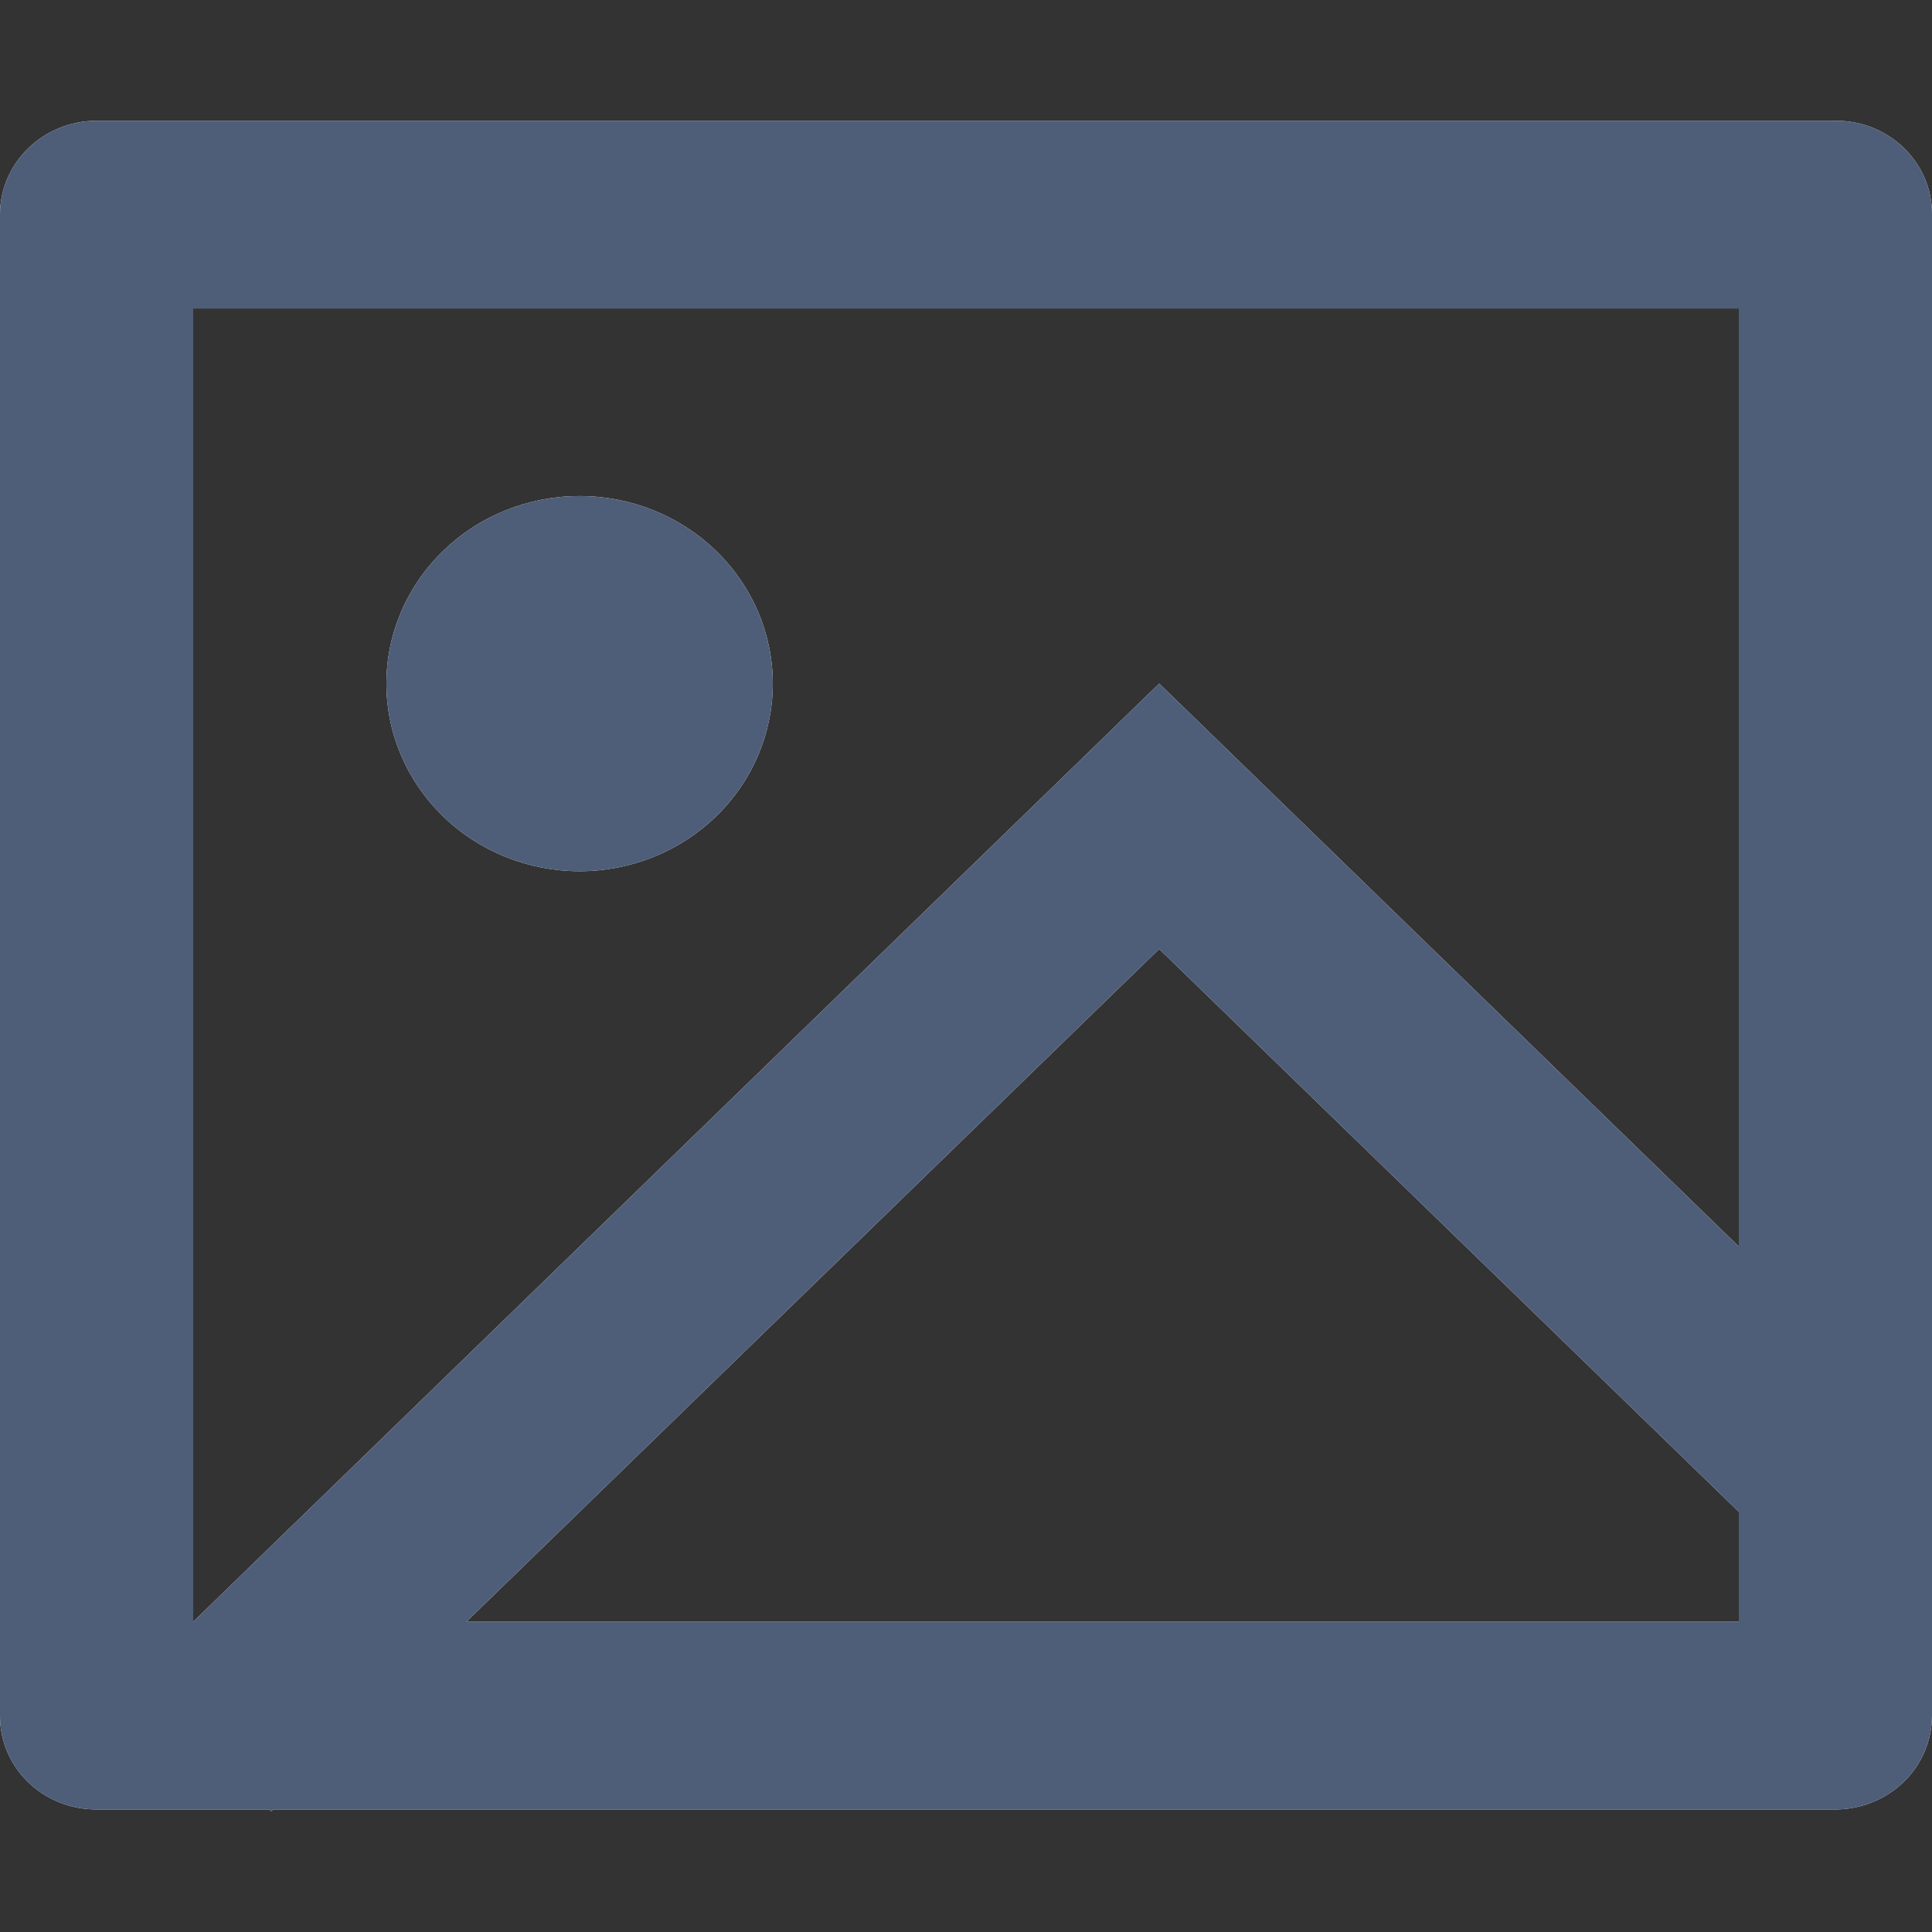 <svg width="16" height="16" viewBox="0 0 16 16" fill="none" xmlns="http://www.w3.org/2000/svg">
<rect x="0" y="0" width="16" height="16" fill="#333333" stroke="none"/>
<path d="M2.262 14.985L2.246 15L2.23 14.985H0.794C0.583 14.984 0.381 14.903 0.232 14.758C0.084 14.614 -1.06764e-07 14.418 0 14.213V1.771C0.001 1.567 0.086 1.372 0.234 1.228C0.383 1.083 0.584 1.002 0.794 1H15.206C15.645 1 16 1.346 16 1.771V14.213C15.998 14.417 15.915 14.612 15.766 14.757C15.617 14.901 15.416 14.983 15.206 14.985H2.262V14.985ZM14.4 10.323V2.554H1.6V13.431L9.6 5.661L14.4 10.323ZM14.4 12.52L9.6 7.859L3.862 13.431H14.4V12.52ZM4.8 7.215C4.376 7.215 3.969 7.052 3.669 6.76C3.369 6.469 3.2 6.074 3.2 5.661C3.2 5.249 3.369 4.854 3.669 4.563C3.969 4.271 4.376 4.108 4.8 4.108C5.224 4.108 5.631 4.271 5.931 4.563C6.231 4.854 6.4 5.249 6.4 5.661C6.4 6.074 6.231 6.469 5.931 6.76C5.631 7.052 5.224 7.215 4.8 7.215Z" fill="white"/>
<path d="M2.262 14.985L2.246 15L2.23 14.985H0.794C0.583 14.984 0.381 14.903 0.232 14.758C0.084 14.614 -1.06764e-07 14.418 0 14.213V1.771C0.001 1.567 0.086 1.372 0.234 1.228C0.383 1.083 0.584 1.002 0.794 1H15.206C15.645 1 16 1.346 16 1.771V14.213C15.998 14.417 15.915 14.612 15.766 14.757C15.617 14.901 15.416 14.983 15.206 14.985H2.262V14.985ZM14.4 10.323V2.554H1.6V13.431L9.6 5.661L14.4 10.323ZM14.4 12.52L9.6 7.859L3.862 13.431H14.4V12.52ZM4.8 7.215C4.376 7.215 3.969 7.052 3.669 6.76C3.369 6.469 3.2 6.074 3.2 5.661C3.2 5.249 3.369 4.854 3.669 4.563C3.969 4.271 4.376 4.108 4.8 4.108C5.224 4.108 5.631 4.271 5.931 4.563C6.231 4.854 6.4 5.249 6.4 5.661C6.4 6.074 6.231 6.469 5.931 6.76C5.631 7.052 5.224 7.215 4.8 7.215Z" fill="#4E5D78"/>
</svg>
